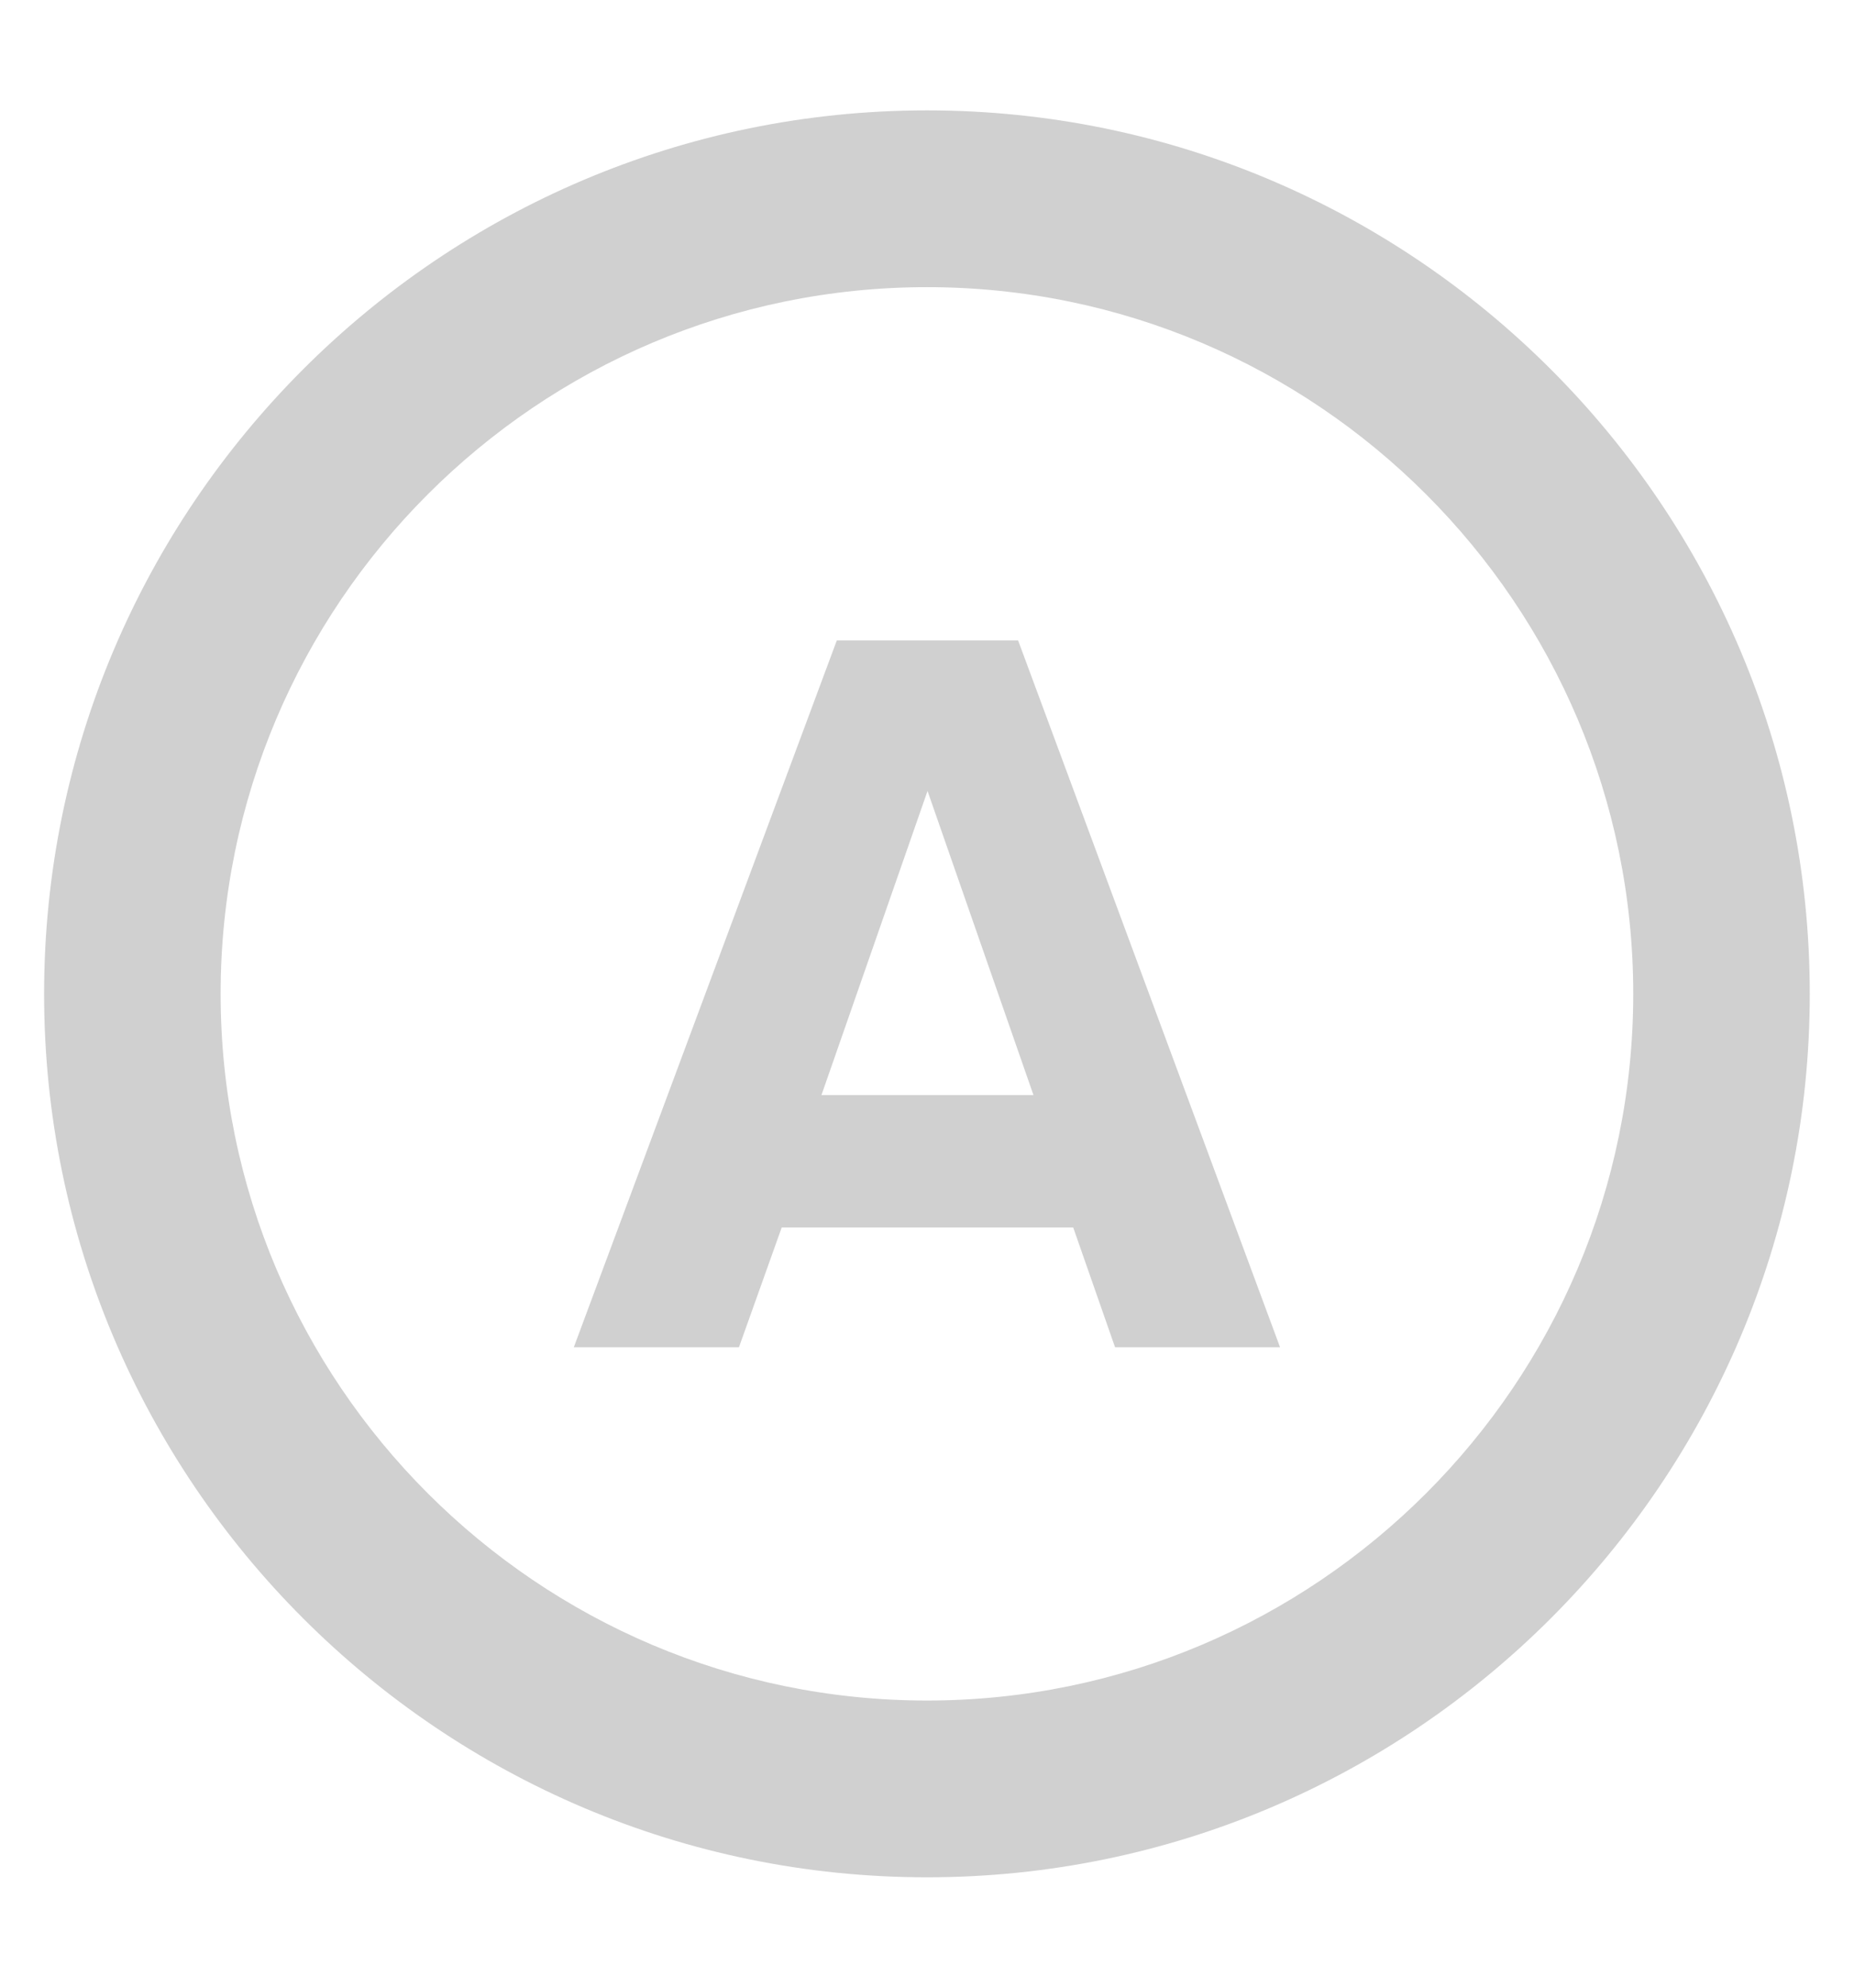 <svg width="14" height="15" viewBox="0 0 14 15" fill="none" xmlns="http://www.w3.org/2000/svg">
<path fill-rule="evenodd" clip-rule="evenodd" d="M0.333 7.5C0.333 3.824 3.324 0.833 7 0.833C10.676 0.833 13.666 3.824 13.666 7.5C13.666 11.176 10.676 14.167 7 14.167C3.324 14.167 0.333 11.176 0.333 7.5ZM7 12.833C4.059 12.833 1.666 10.441 1.666 7.5C1.666 4.559 4.059 2.167 7 2.167C9.94 2.167 12.333 4.559 12.333 7.5C12.333 10.441 9.94 12.833 7 12.833ZM7.688 4.833H6.319L4.333 10.167H5.58L5.903 9.263H8.104L8.42 10.167H9.666L7.688 4.833ZM6.203 8.264L7.004 5.969L7.804 8.264H6.203Z" fill="#D0D0D0"/>
</svg>
